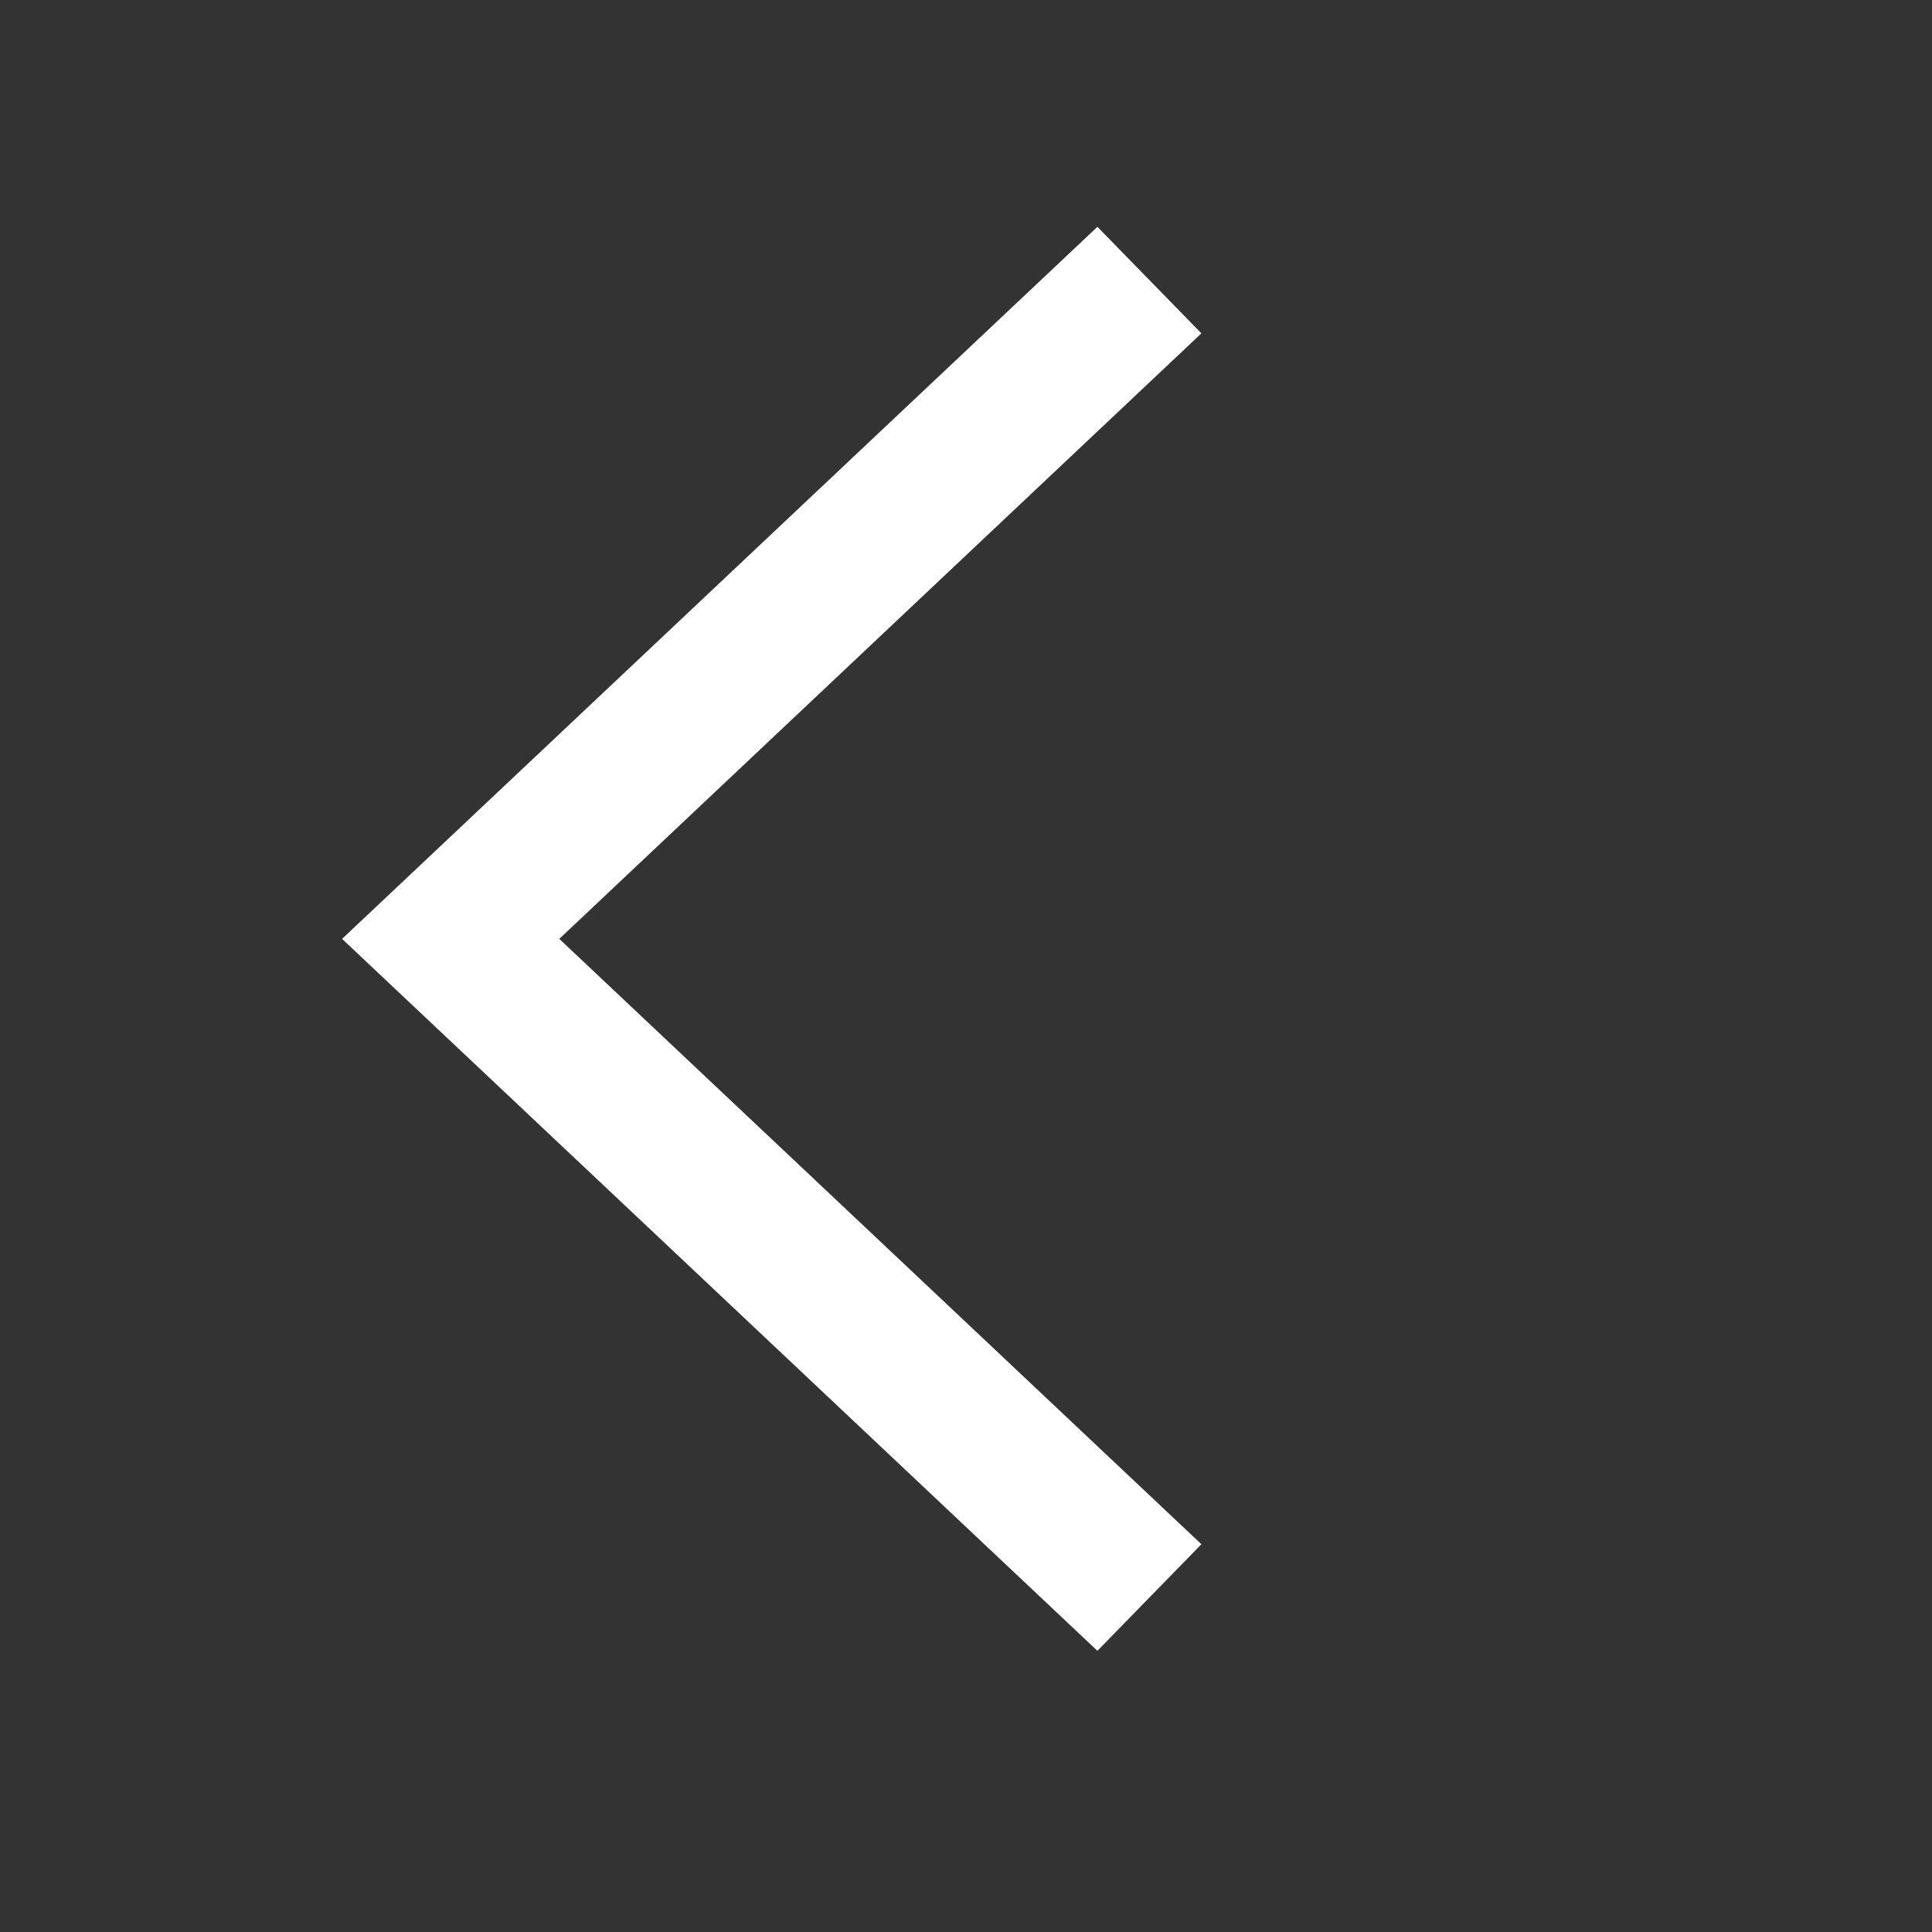 <svg xmlns="http://www.w3.org/2000/svg" xmlns:xlink="http://www.w3.org/1999/xlink" id="Layer_1" width="72" height="72" x="0" y="0" enable-background="new 0 0 72 72" version="1.1" viewBox="0 0 72 72" xml:space="preserve"><rect x="0" y="0" width="72" height="72" fill="#333333" stroke="none"/><g><polygon fill="#FFF" points="40.897 61.521 12.748 34.989 40.897 8.453 44.773 12.423 20.843 34.989 44.773 57.549 40.897 61.521"/></g></svg>